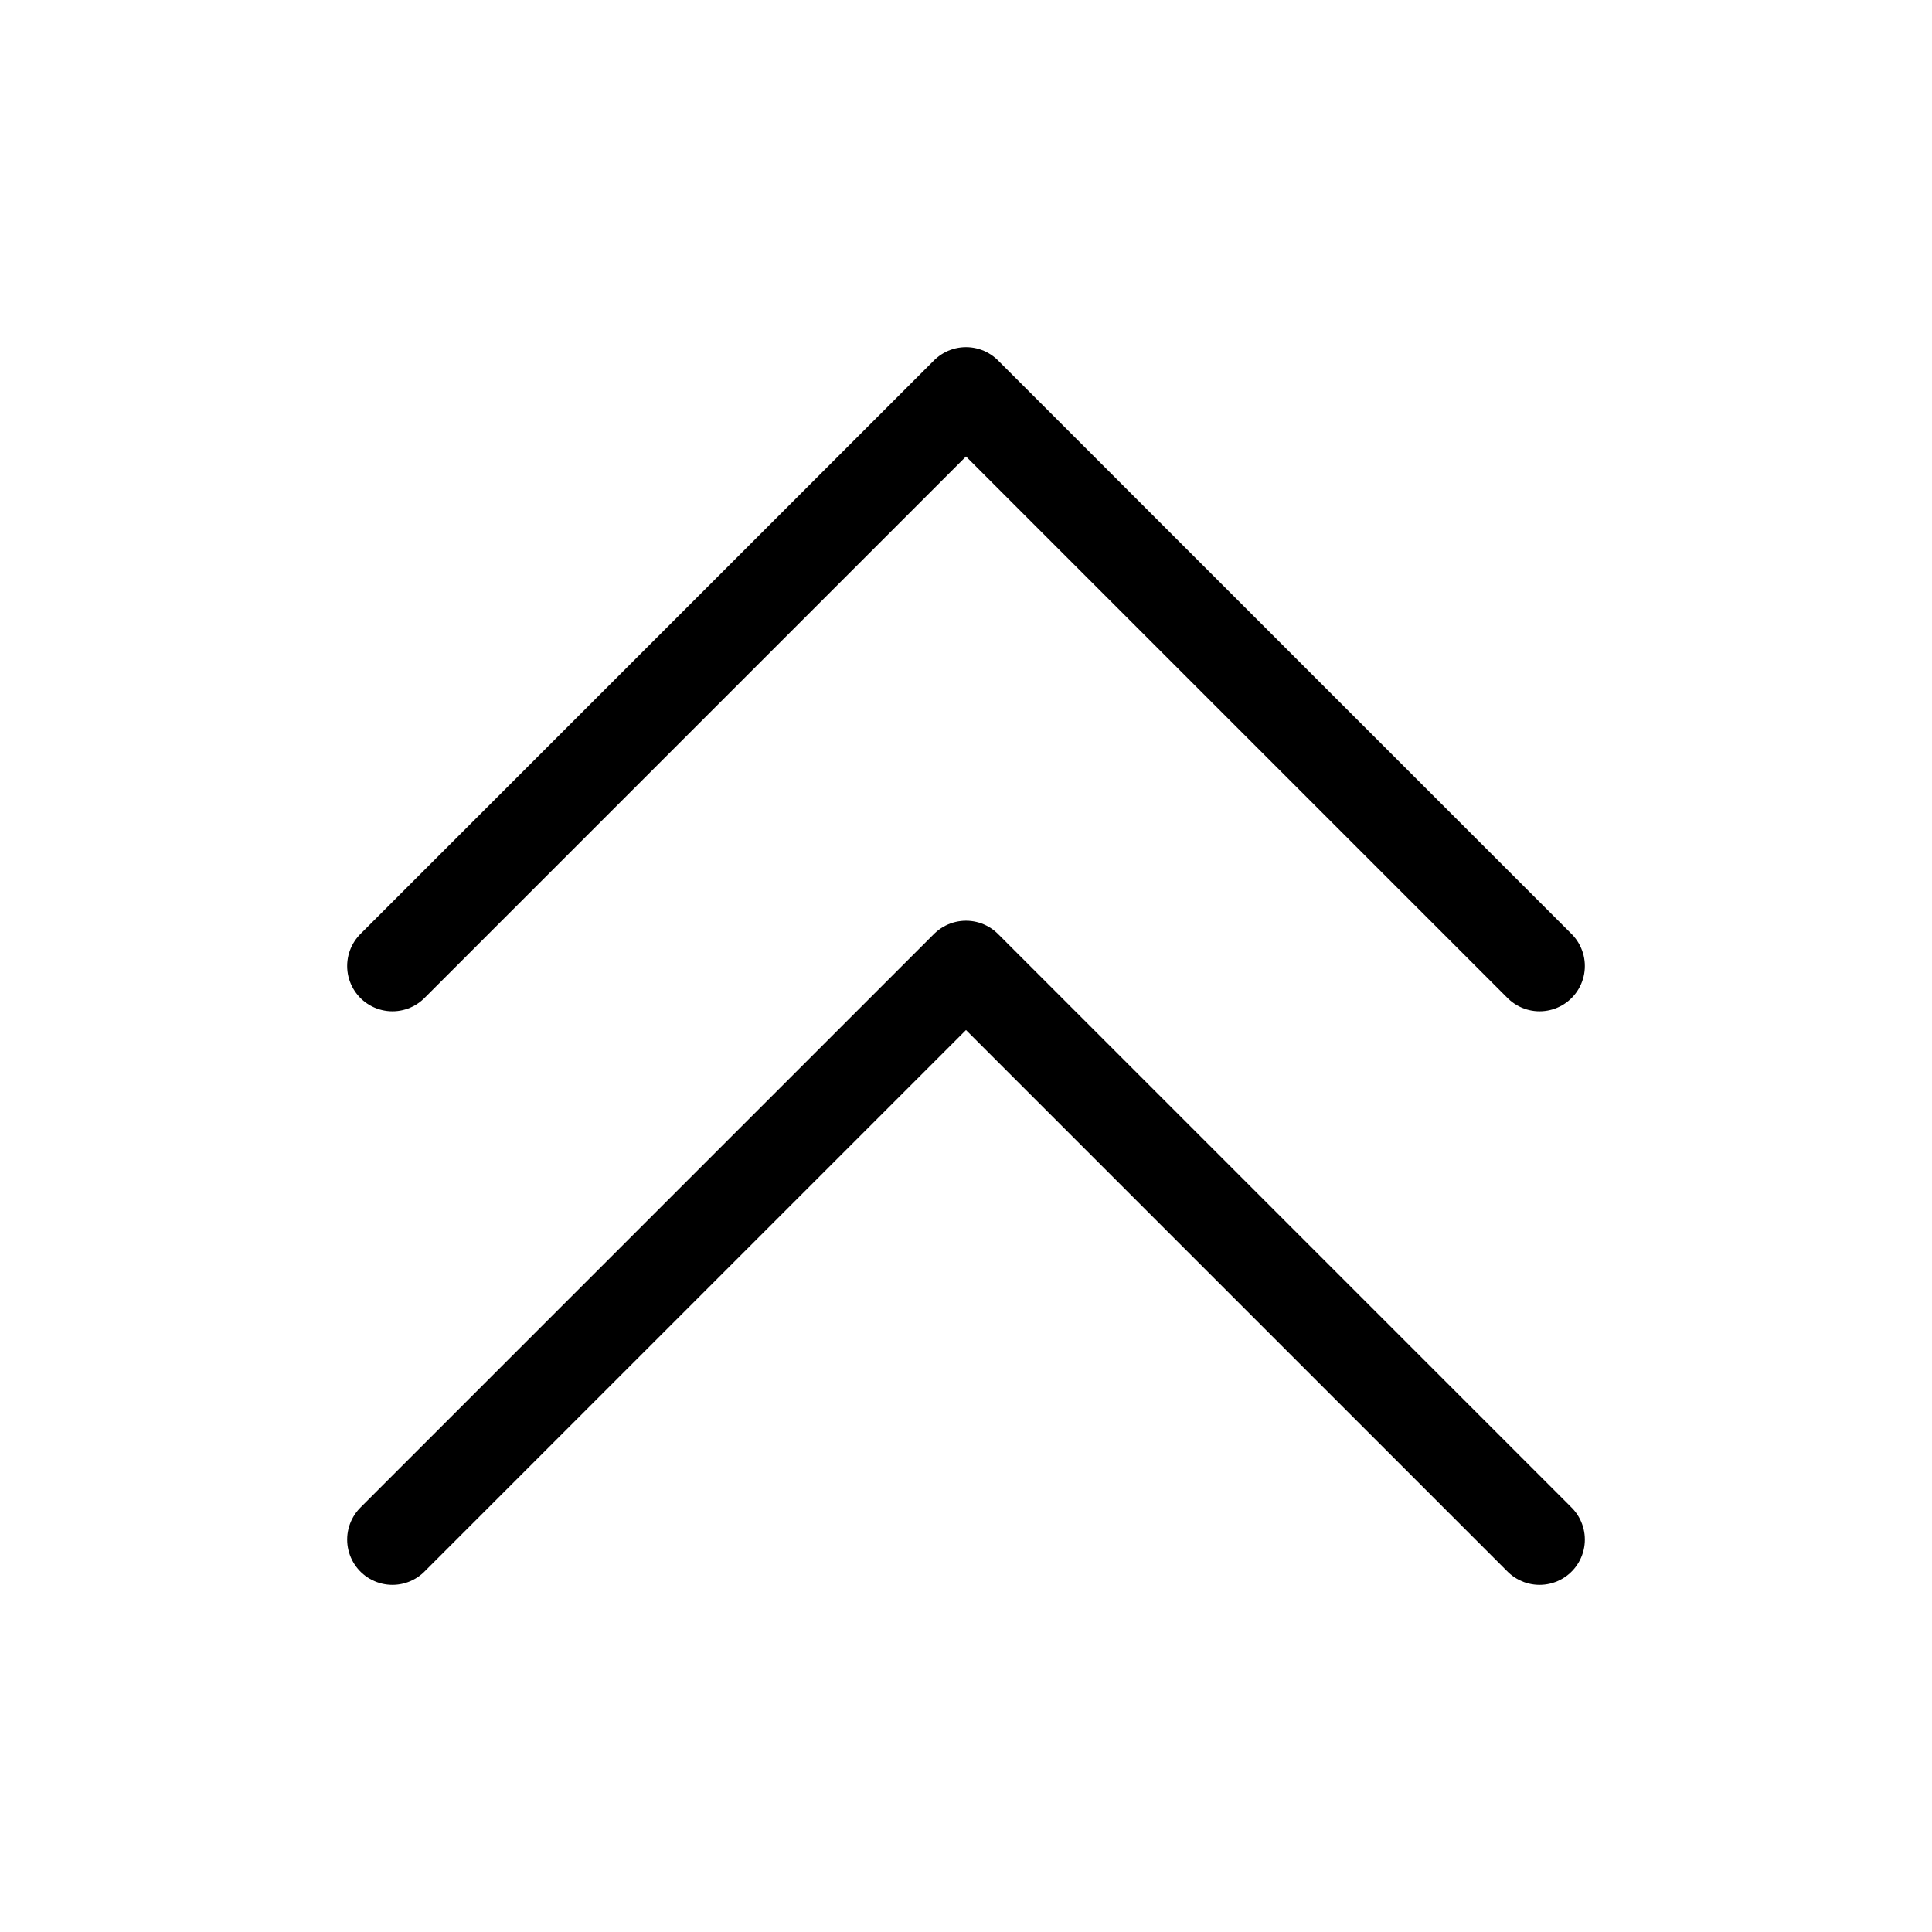 <svg width="32" height="32" viewBox="0 0 32 32" fill="none" xmlns="http://www.w3.org/2000/svg">
<g id="Arrows=chevron-up-double, Size=32px, stroke width=1.5px">
<path id="chevron-up-double" d="M6.5 16L16 6.5L25.5 16M6.5 25.5L16 16L25.5 25.5" stroke="black" stroke-width="1.5" stroke-linecap="round" stroke-linejoin="round"/>
</g>
</svg>
